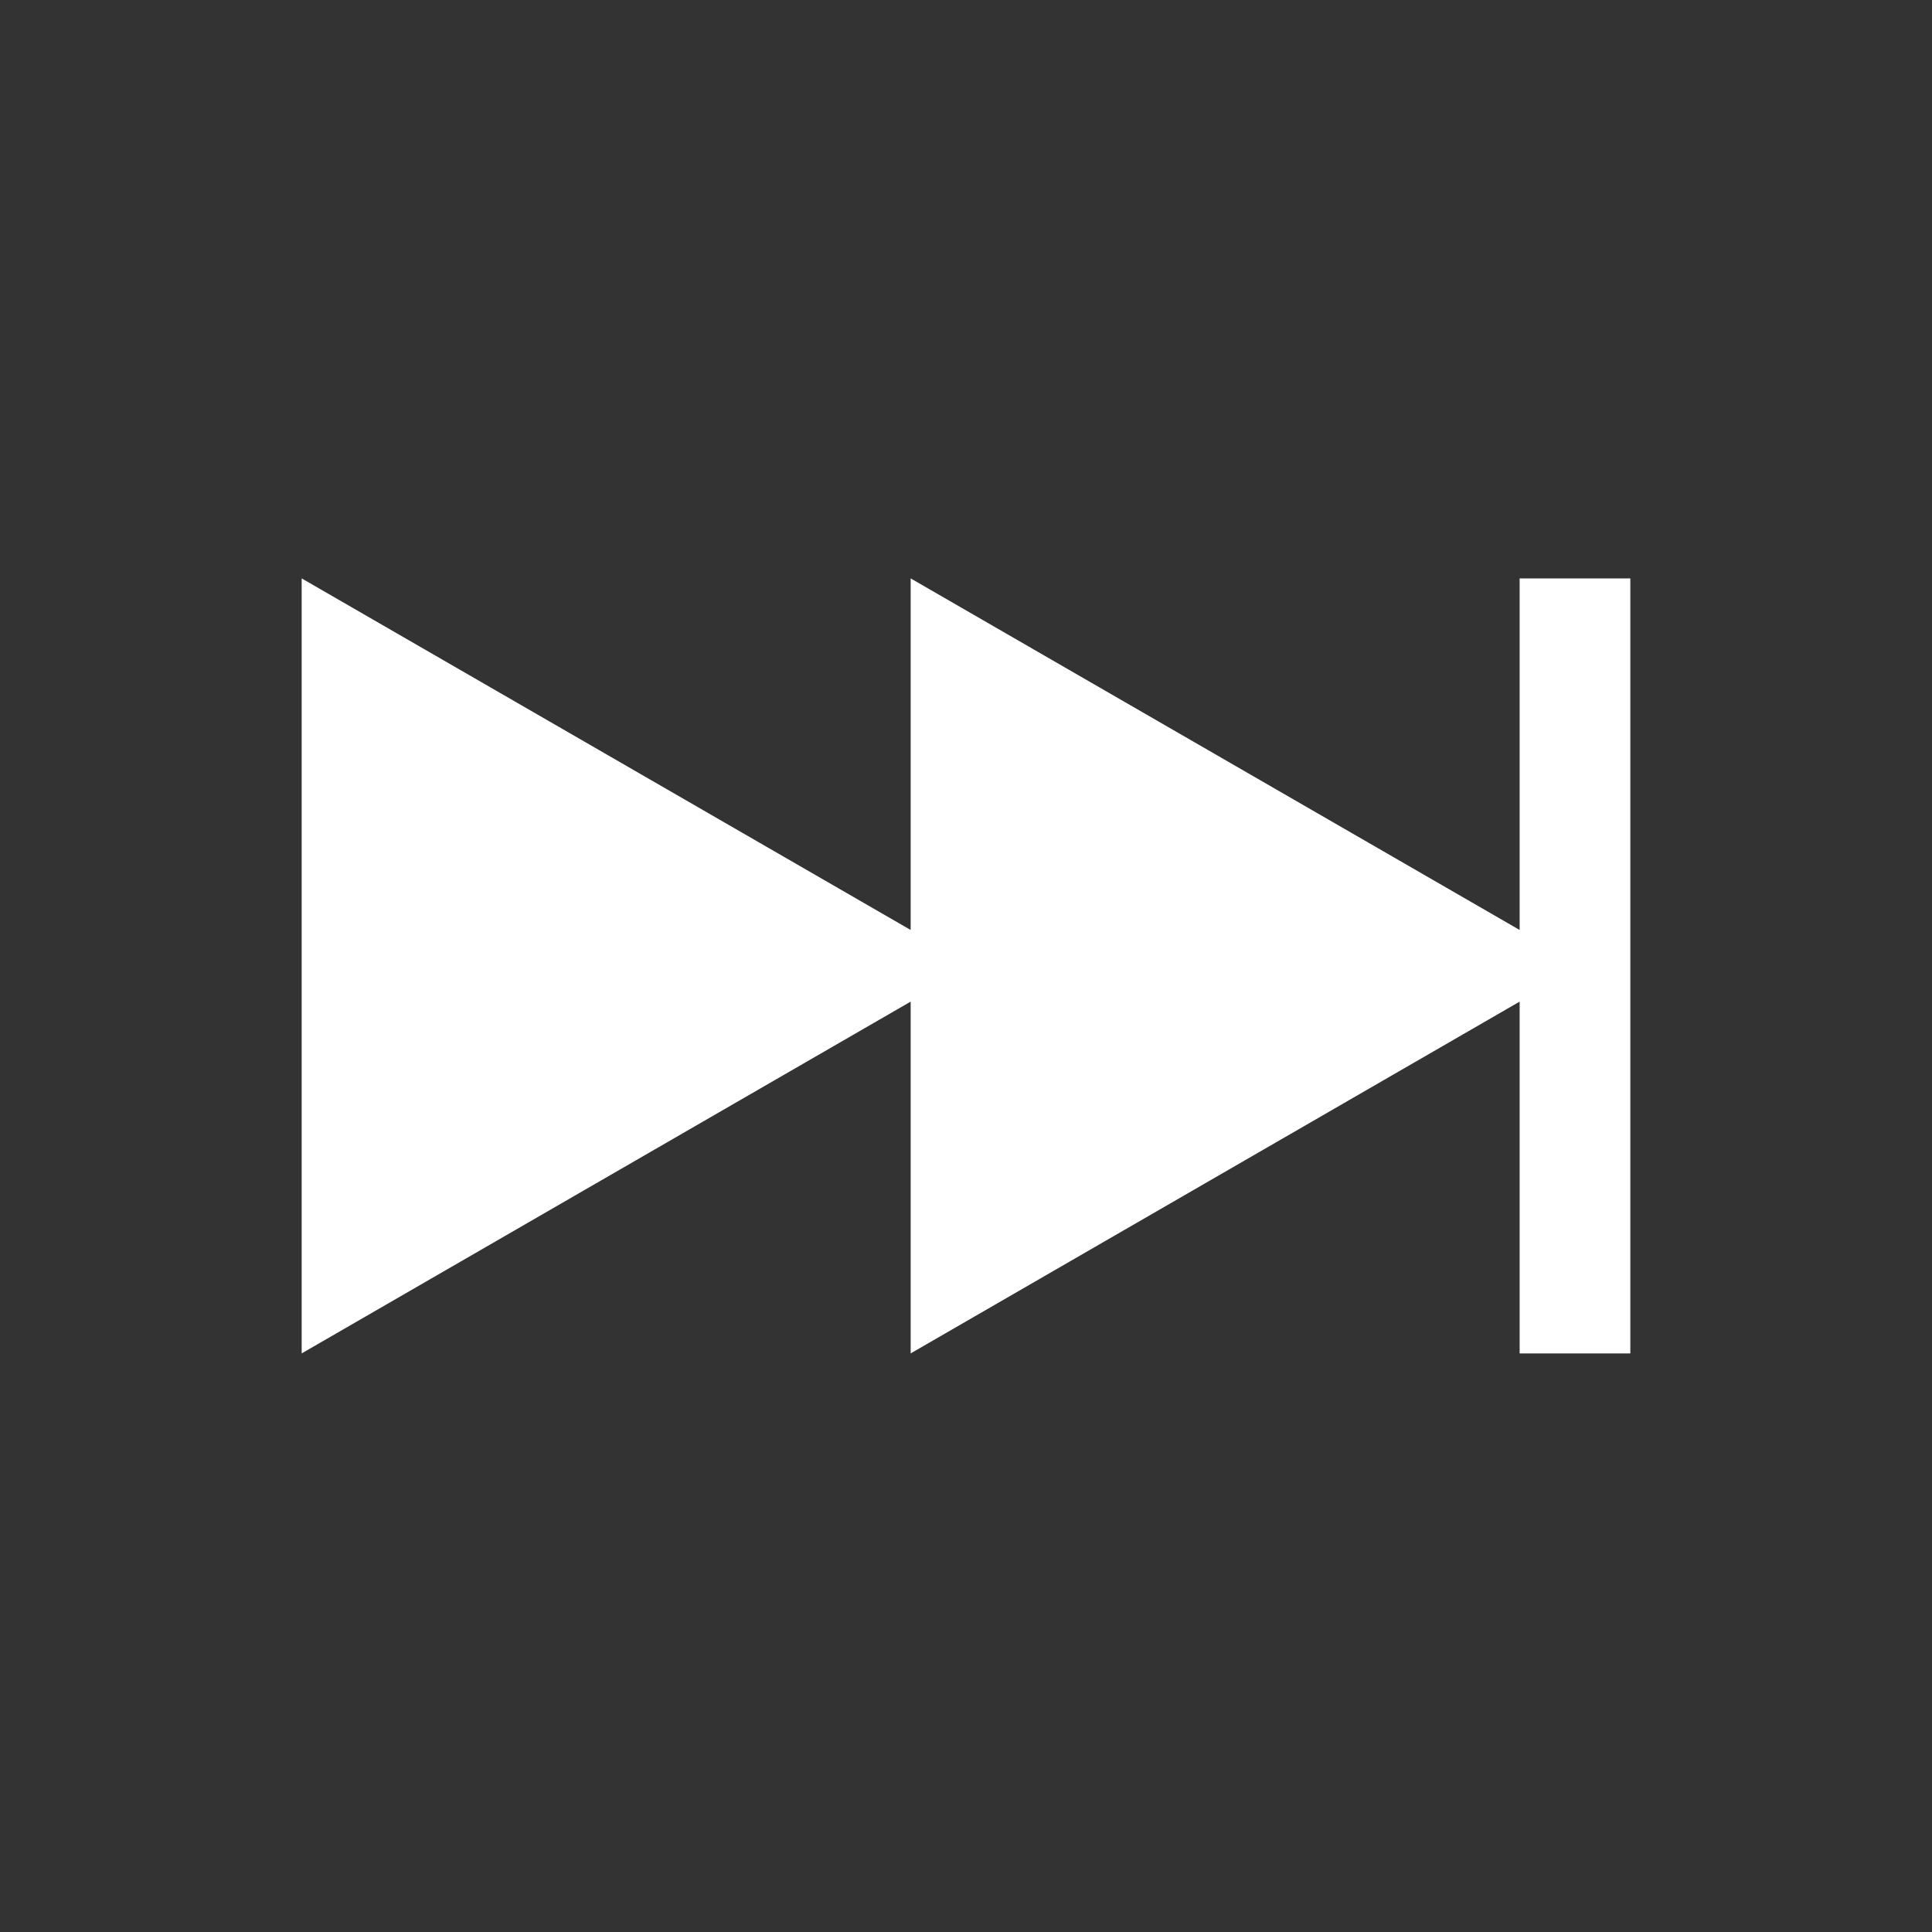 <?xml version="1.0" encoding="utf-8"?>
<!DOCTYPE svg PUBLIC "-//W3C//DTD SVG 1.1//EN" "http://www.w3.org/Graphics/SVG/1.1/DTD/svg11.dtd">
<svg version="1.1" xmlns="http://www.w3.org/2000/svg" xmlns:xlink="http://www.w3.org/1999/xlink" width="120"
	 height="120" xml:space="preserve">
<rect width="100%" height="100%" fill="#333333" stroke="none"/>
<g
     id="g12"
     transform="matrix(1.25,0,0,-1.25,0,120)">
<g transform='translate(75.51,67.26)' id='g768'>
  <path style='fill:white;fill-opacity:1;fill-rule:nonzero;stroke:none' d='M 0,0 0,-17.47 -30.26,0 -30.26,-17.47 -60.52,0 -60.52,-38.51 -30.26,-21.03 -30.26,-38.51 0,-21.03 0,-38.51 5.5,-38.51 5.5,0 0,0 z' id='path770'/>
</g></g>
</svg>
